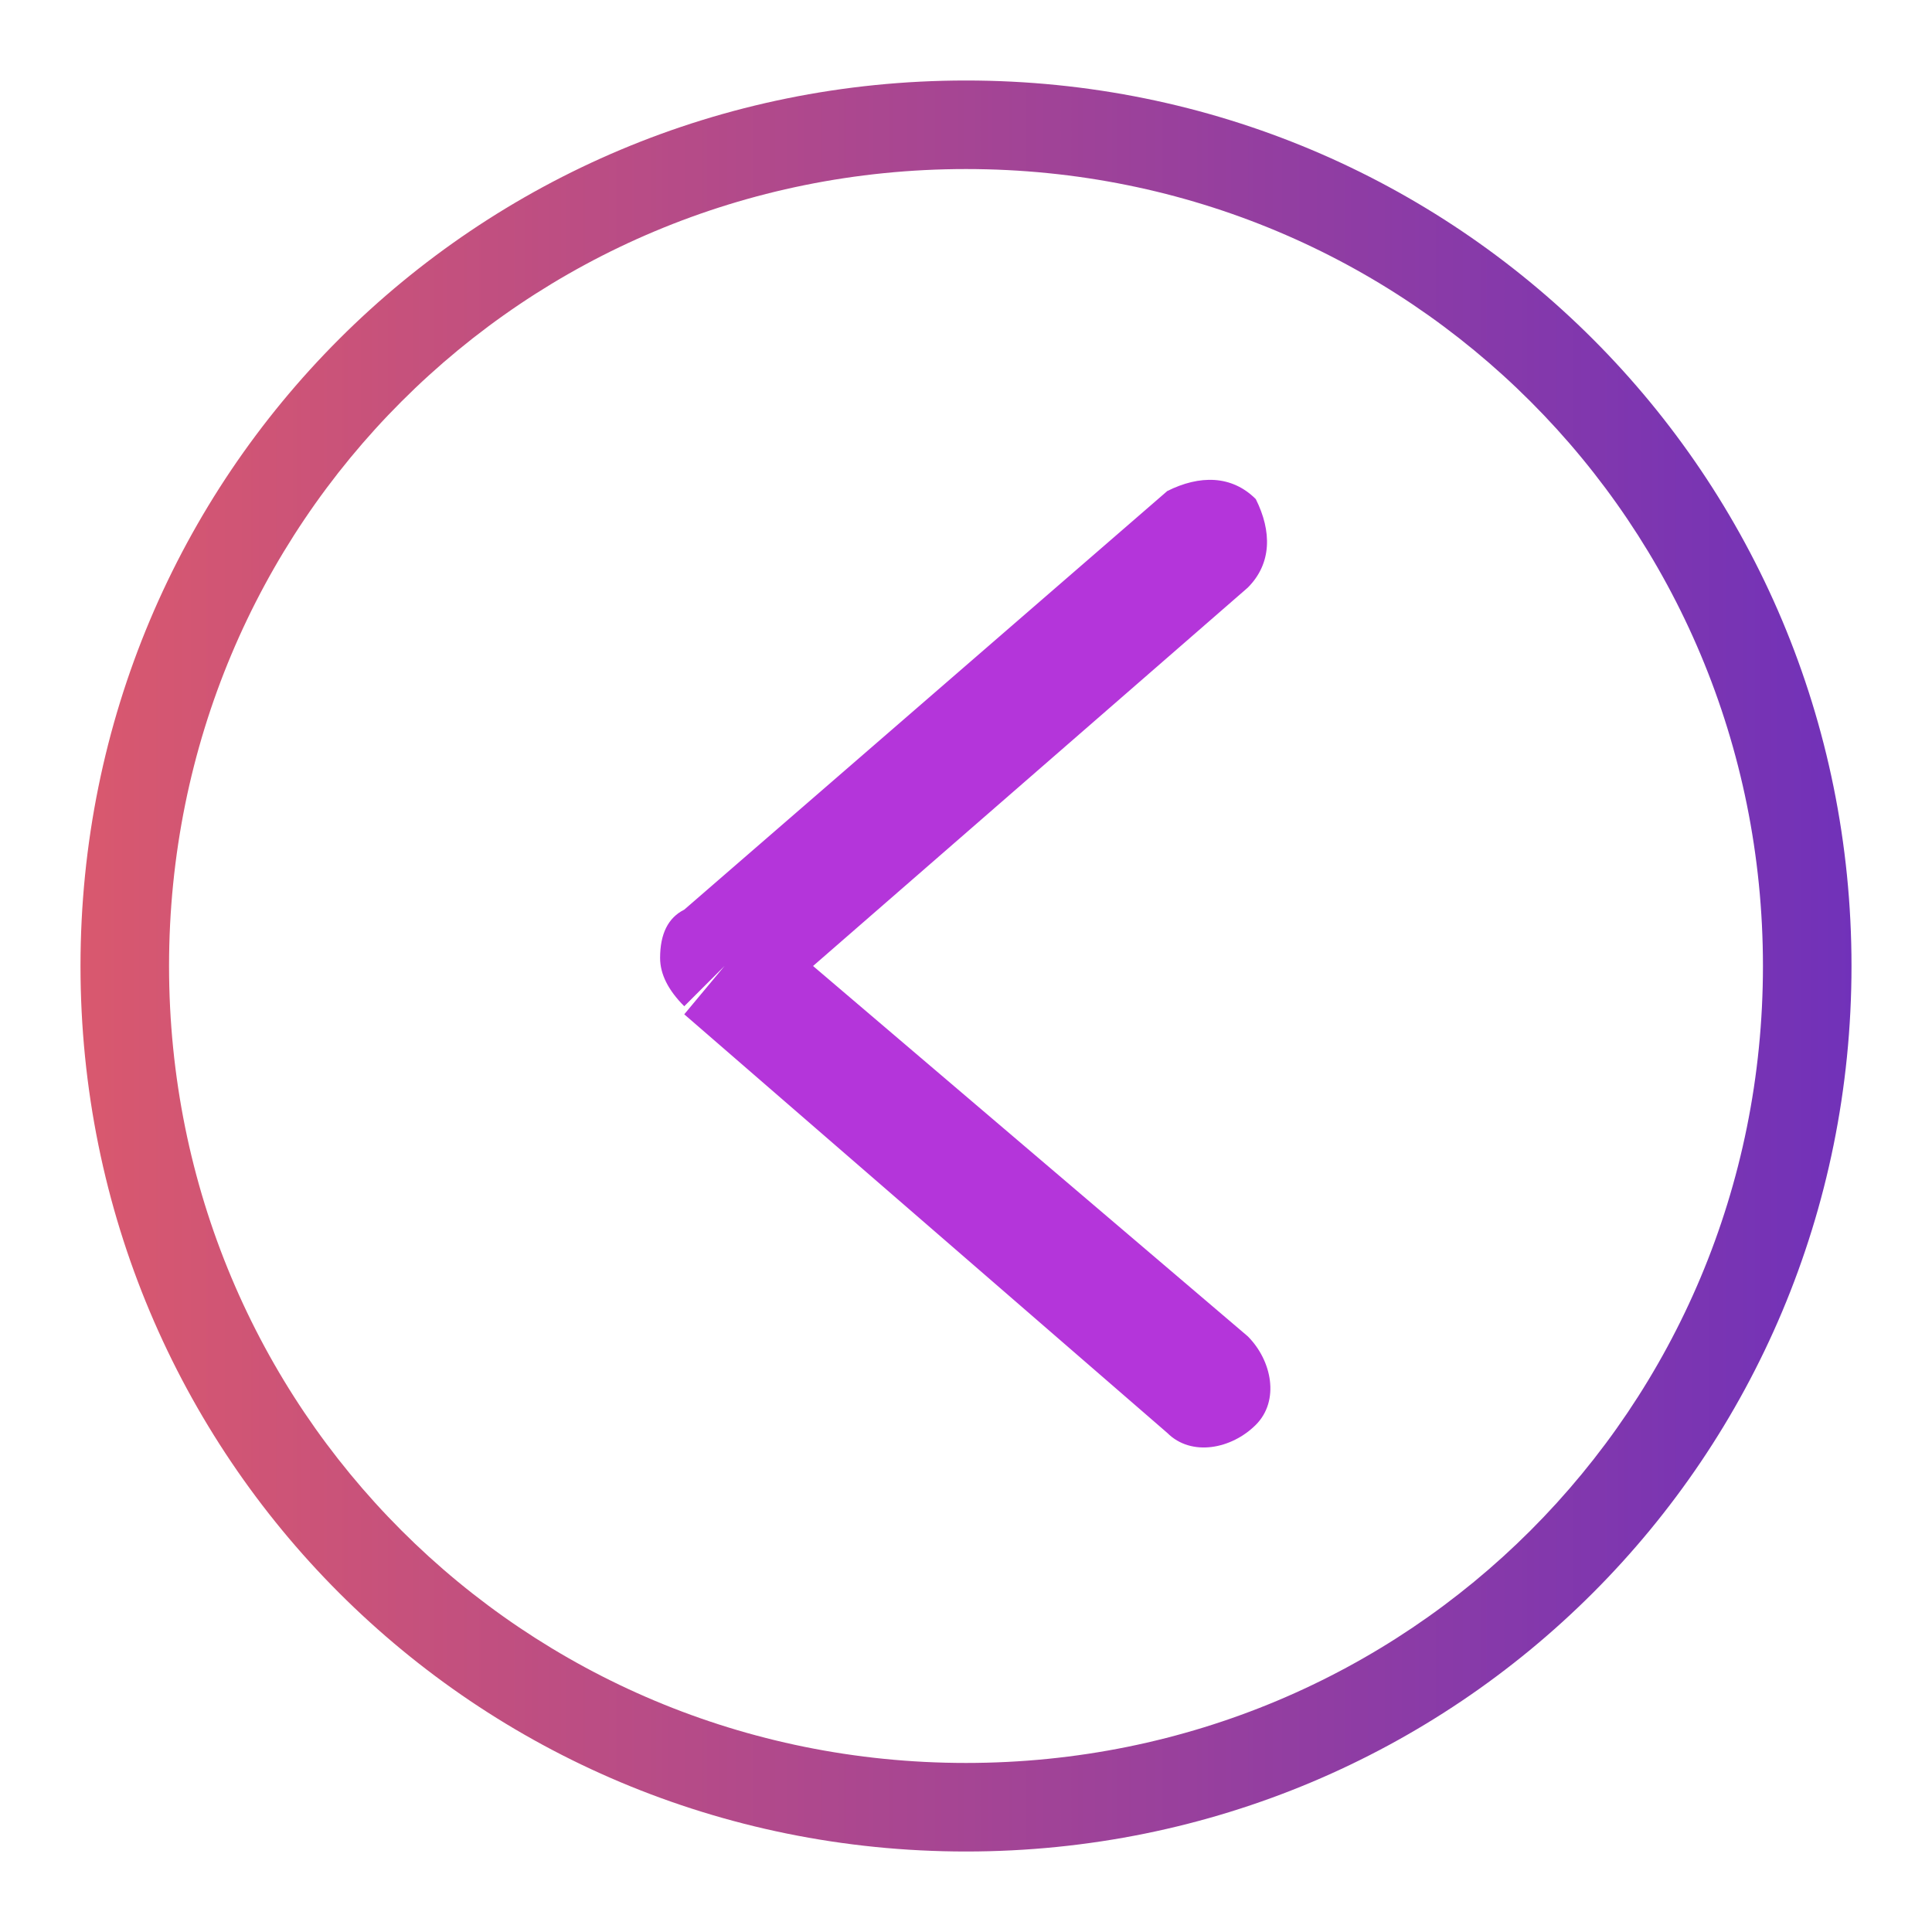 <?xml version="1.0" encoding="utf-8"?>
<!-- Generator: Adobe Illustrator 21.1.0, SVG Export Plug-In . SVG Version: 6.00 Build 0)  -->
<svg version="1.1" id="Слой_1" xmlns="http://www.w3.org/2000/svg" xmlns:xlink="http://www.w3.org/1999/xlink" x="0px" y="0px"
	 viewBox="0 0 24 24" style="enable-background:new 0 0 24 24;" xml:space="preserve">
<style type="text/css">
	.st0{fill:url(#SVGID_1_);}
	.st1{fill:#B435DA;}
</style>
<linearGradient id="SVGID_1_" gradientUnits="userSpaceOnUse" x1="-1.127" y1="12" x2="35.105" y2="12">
	<stop  offset="0" style="stop-color:#E35C67"/>
	<stop  offset="1" style="stop-color:#381CE2"/>
</linearGradient>
<path class="st0" d="M12,1C5.9,1,1,5.9,1,12c0,6.1,4.9,11,11,11c6.1,0,11-4.9,11-11C23,5.9,18.1,1,12,1z M12,21.9
	c-5.5,0-9.9-4.4-9.9-9.9S6.5,2.1,12,2.1s9.9,4.4,9.9,9.9S17.5,21.9,12,21.9z"/>
<path class="st1" d="M10.1,12l5.4-4.7c0.3-0.3,0.3-0.7,0.1-1.1c-0.3-0.3-0.7-0.3-1.1-0.1l-6,5.2c-0.2,0.1-0.3,0.3-0.3,0.6
	c0,0.2,0.1,0.4,0.3,0.6L9,12l0,0l-0.5,0.6l6,5.2c0.3,0.3,0.8,0.2,1.1-0.1c0.3-0.3,0.2-0.8-0.1-1.1L10.1,12z"/>
</svg>
